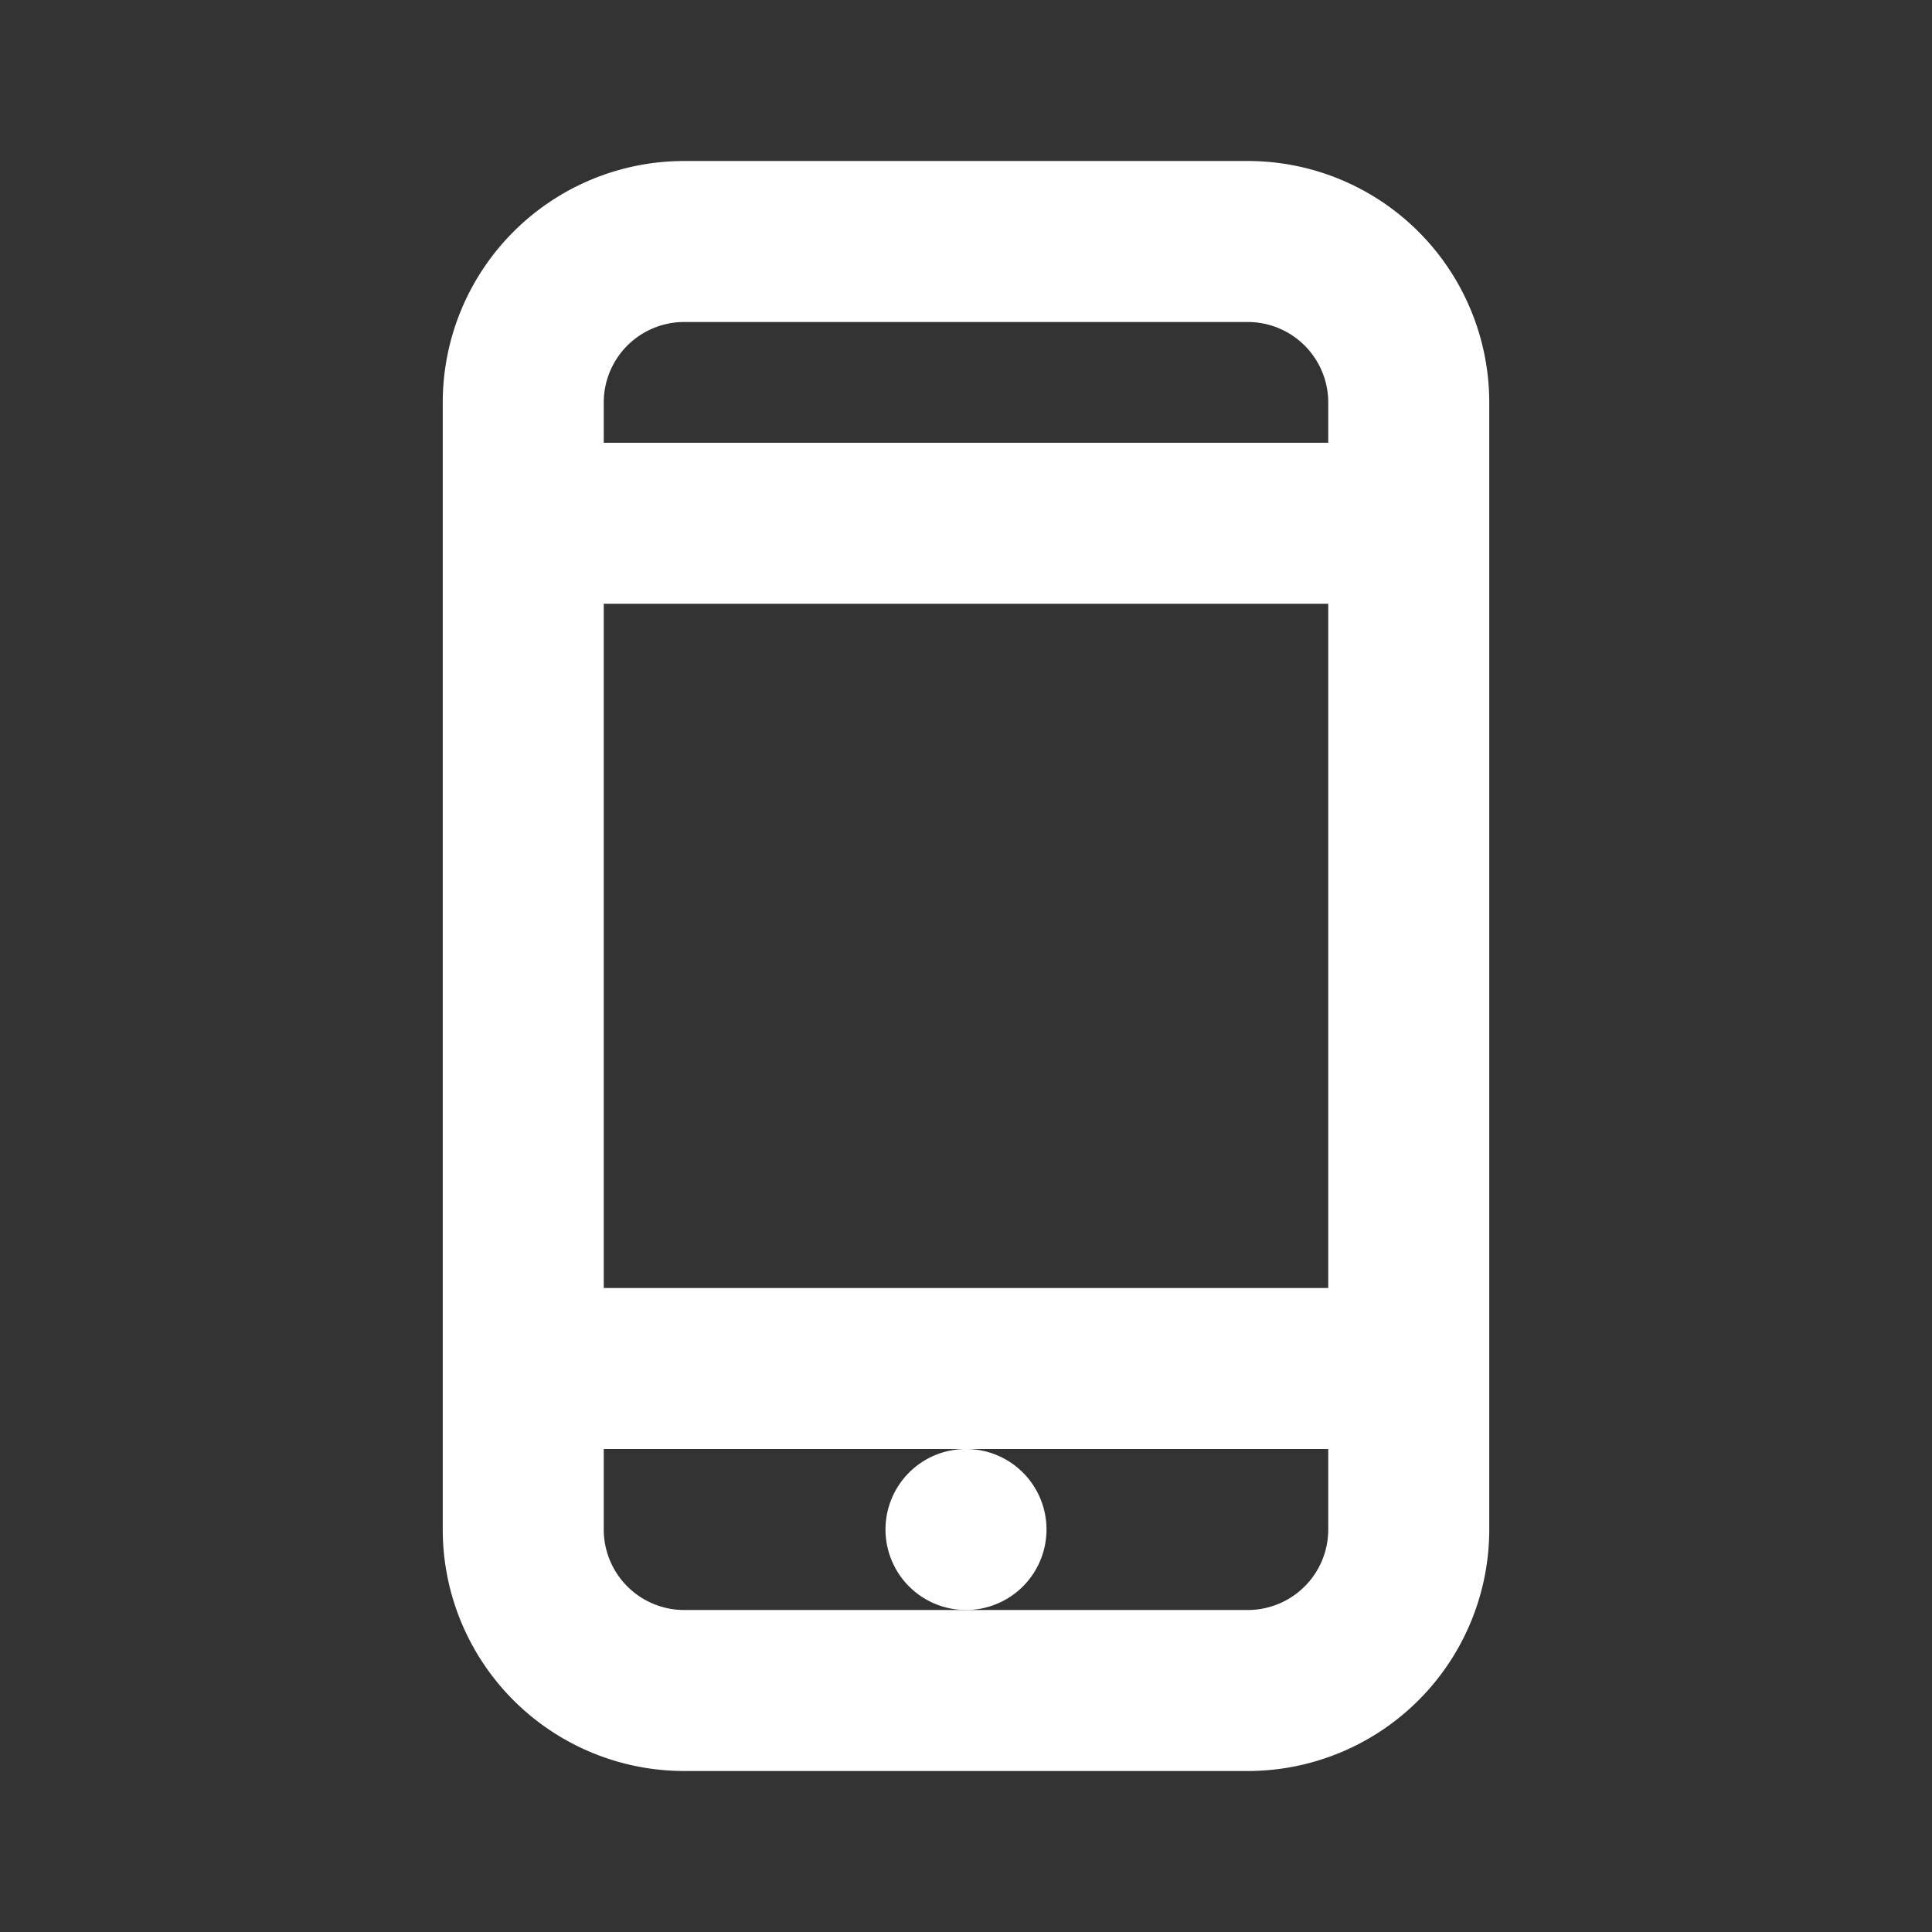 <svg xmlns="http://www.w3.org/2000/svg" xmlns:xlink="http://www.w3.org/1999/xlink" viewBox="0 0 48 48"><rect x="0" y="0" width="48" height="48" fill="#333333" stroke="none"/><defs><style>.cls-1{fill:#ffffff;}.cls-2{opacity:0;}.cls-3{clip-path:url(#clip-path);}</style><clipPath id="clip-path"><rect class="cls-1" width="48" height="48"/></clipPath></defs><g id="icones"><path class="cls-1" d="M31,4H17a6,6,0,0,0-6,6V38a6,6,0,0,0,6,6H31a6,6,0,0,0,6-6V10a6,6,0,0,0-6-6M17,8H31a2,2,0,0,1,2,2v1H15V10a2,2,0,0,1,2-2M33,32H15V15H33Zm-2,8H17a2,2,0,0,1-2-2V36H33v2a2,2,0,0,1-2,2"/><path class="cls-1" d="M26,38a2,2,0,1,0-2,2,2,2,0,0,0,2-2"/><g class="cls-2"><rect class="cls-1" width="48" height="48"/><g class="cls-3"><g class="cls-2"><rect class="cls-1" width="48" height="48"/><g class="cls-3"><rect class="cls-1" width="48" height="48"/></g></g></g></g></g></svg>